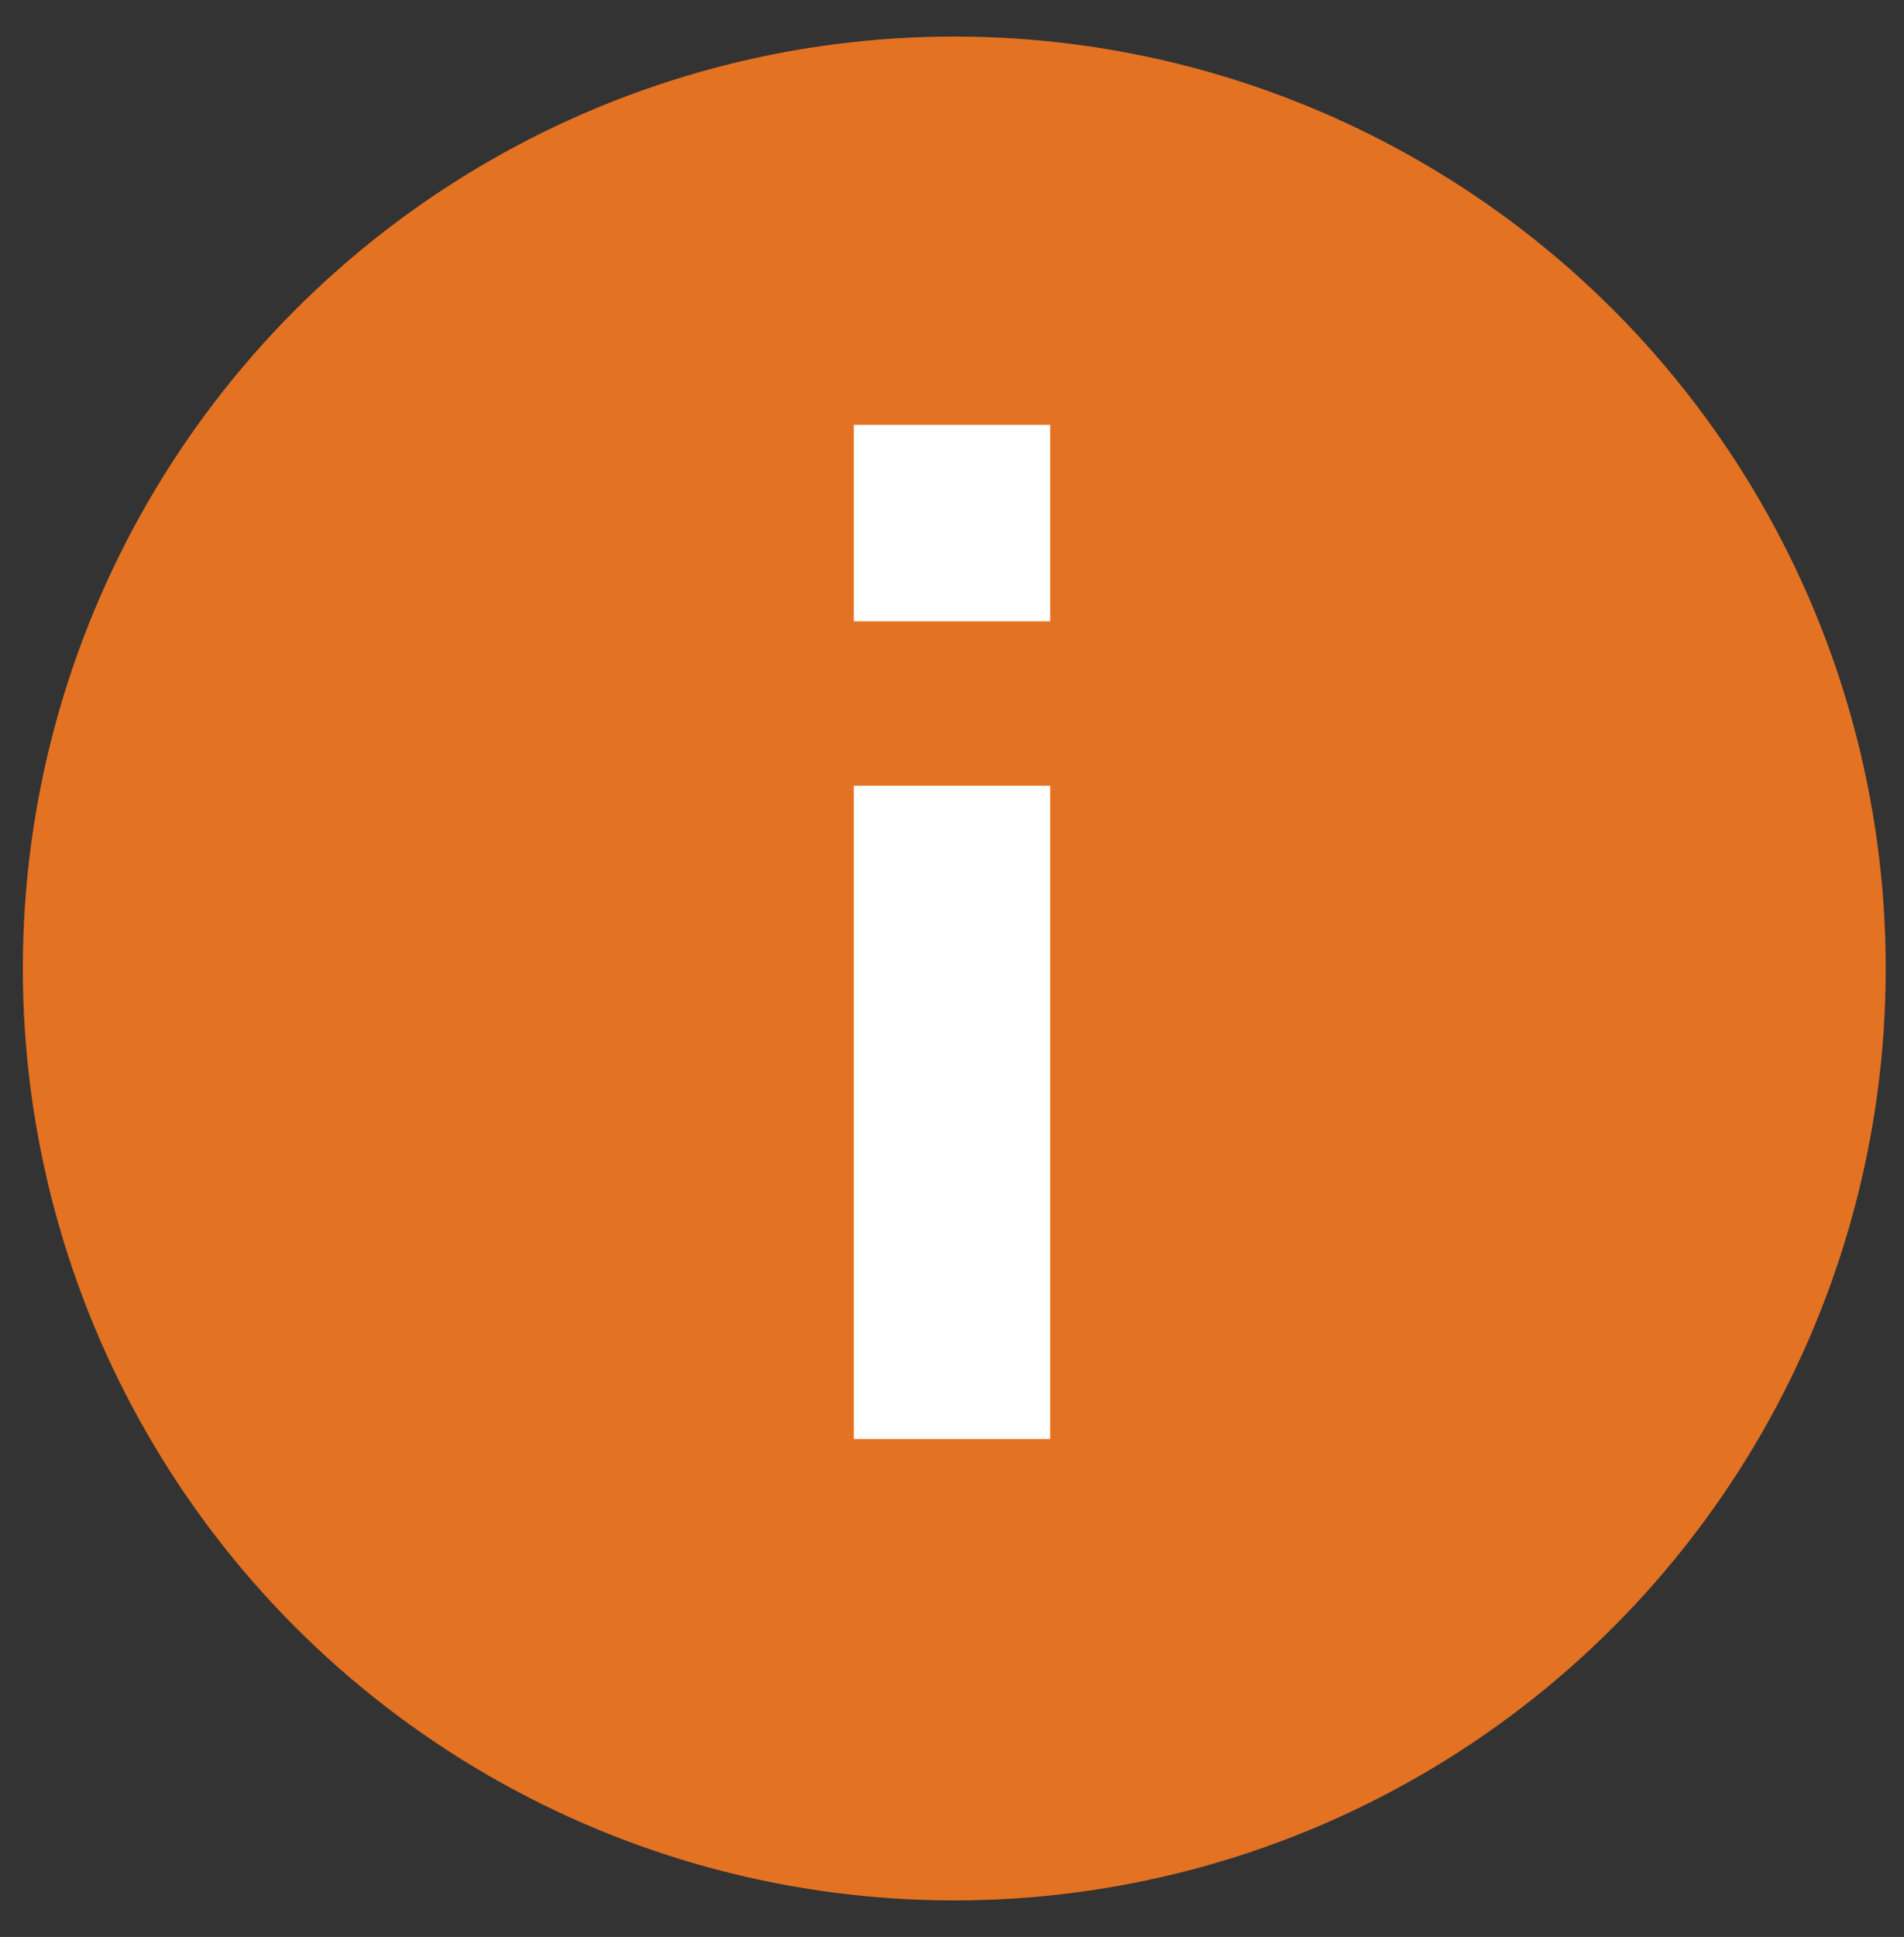 <?xml version="1.0" encoding="utf-8"?>
<!-- Generator: Adobe Illustrator 27.1.0, SVG Export Plug-In . SVG Version: 6.00 Build 0)  -->
<svg version="1.1" id="Laag_1" xmlns="http://www.w3.org/2000/svg" xmlns:xlink="http://www.w3.org/1999/xlink" x="0px" y="0px"
	 viewBox="0 0 41.7 42.4" style="enable-background:new 0 0 41.7 42.4;" xml:space="preserve">
<rect x="0" y="0" width="41.7" height="42.4" fill="#333333" stroke="none"/>
<style type="text/css">
	.st0{fill:#E37222;}
	.st1{fill:#FFFFFF;}
</style>
<circle class="st0" cx="20.9" cy="21.2" r="20.4"/>
<rect x="18.7" y="17.2" class="st1" width="4.3" height="14.3"/>
<rect x="18.7" y="9.3" class="st1" width="4.3" height="4.3"/>
</svg>

